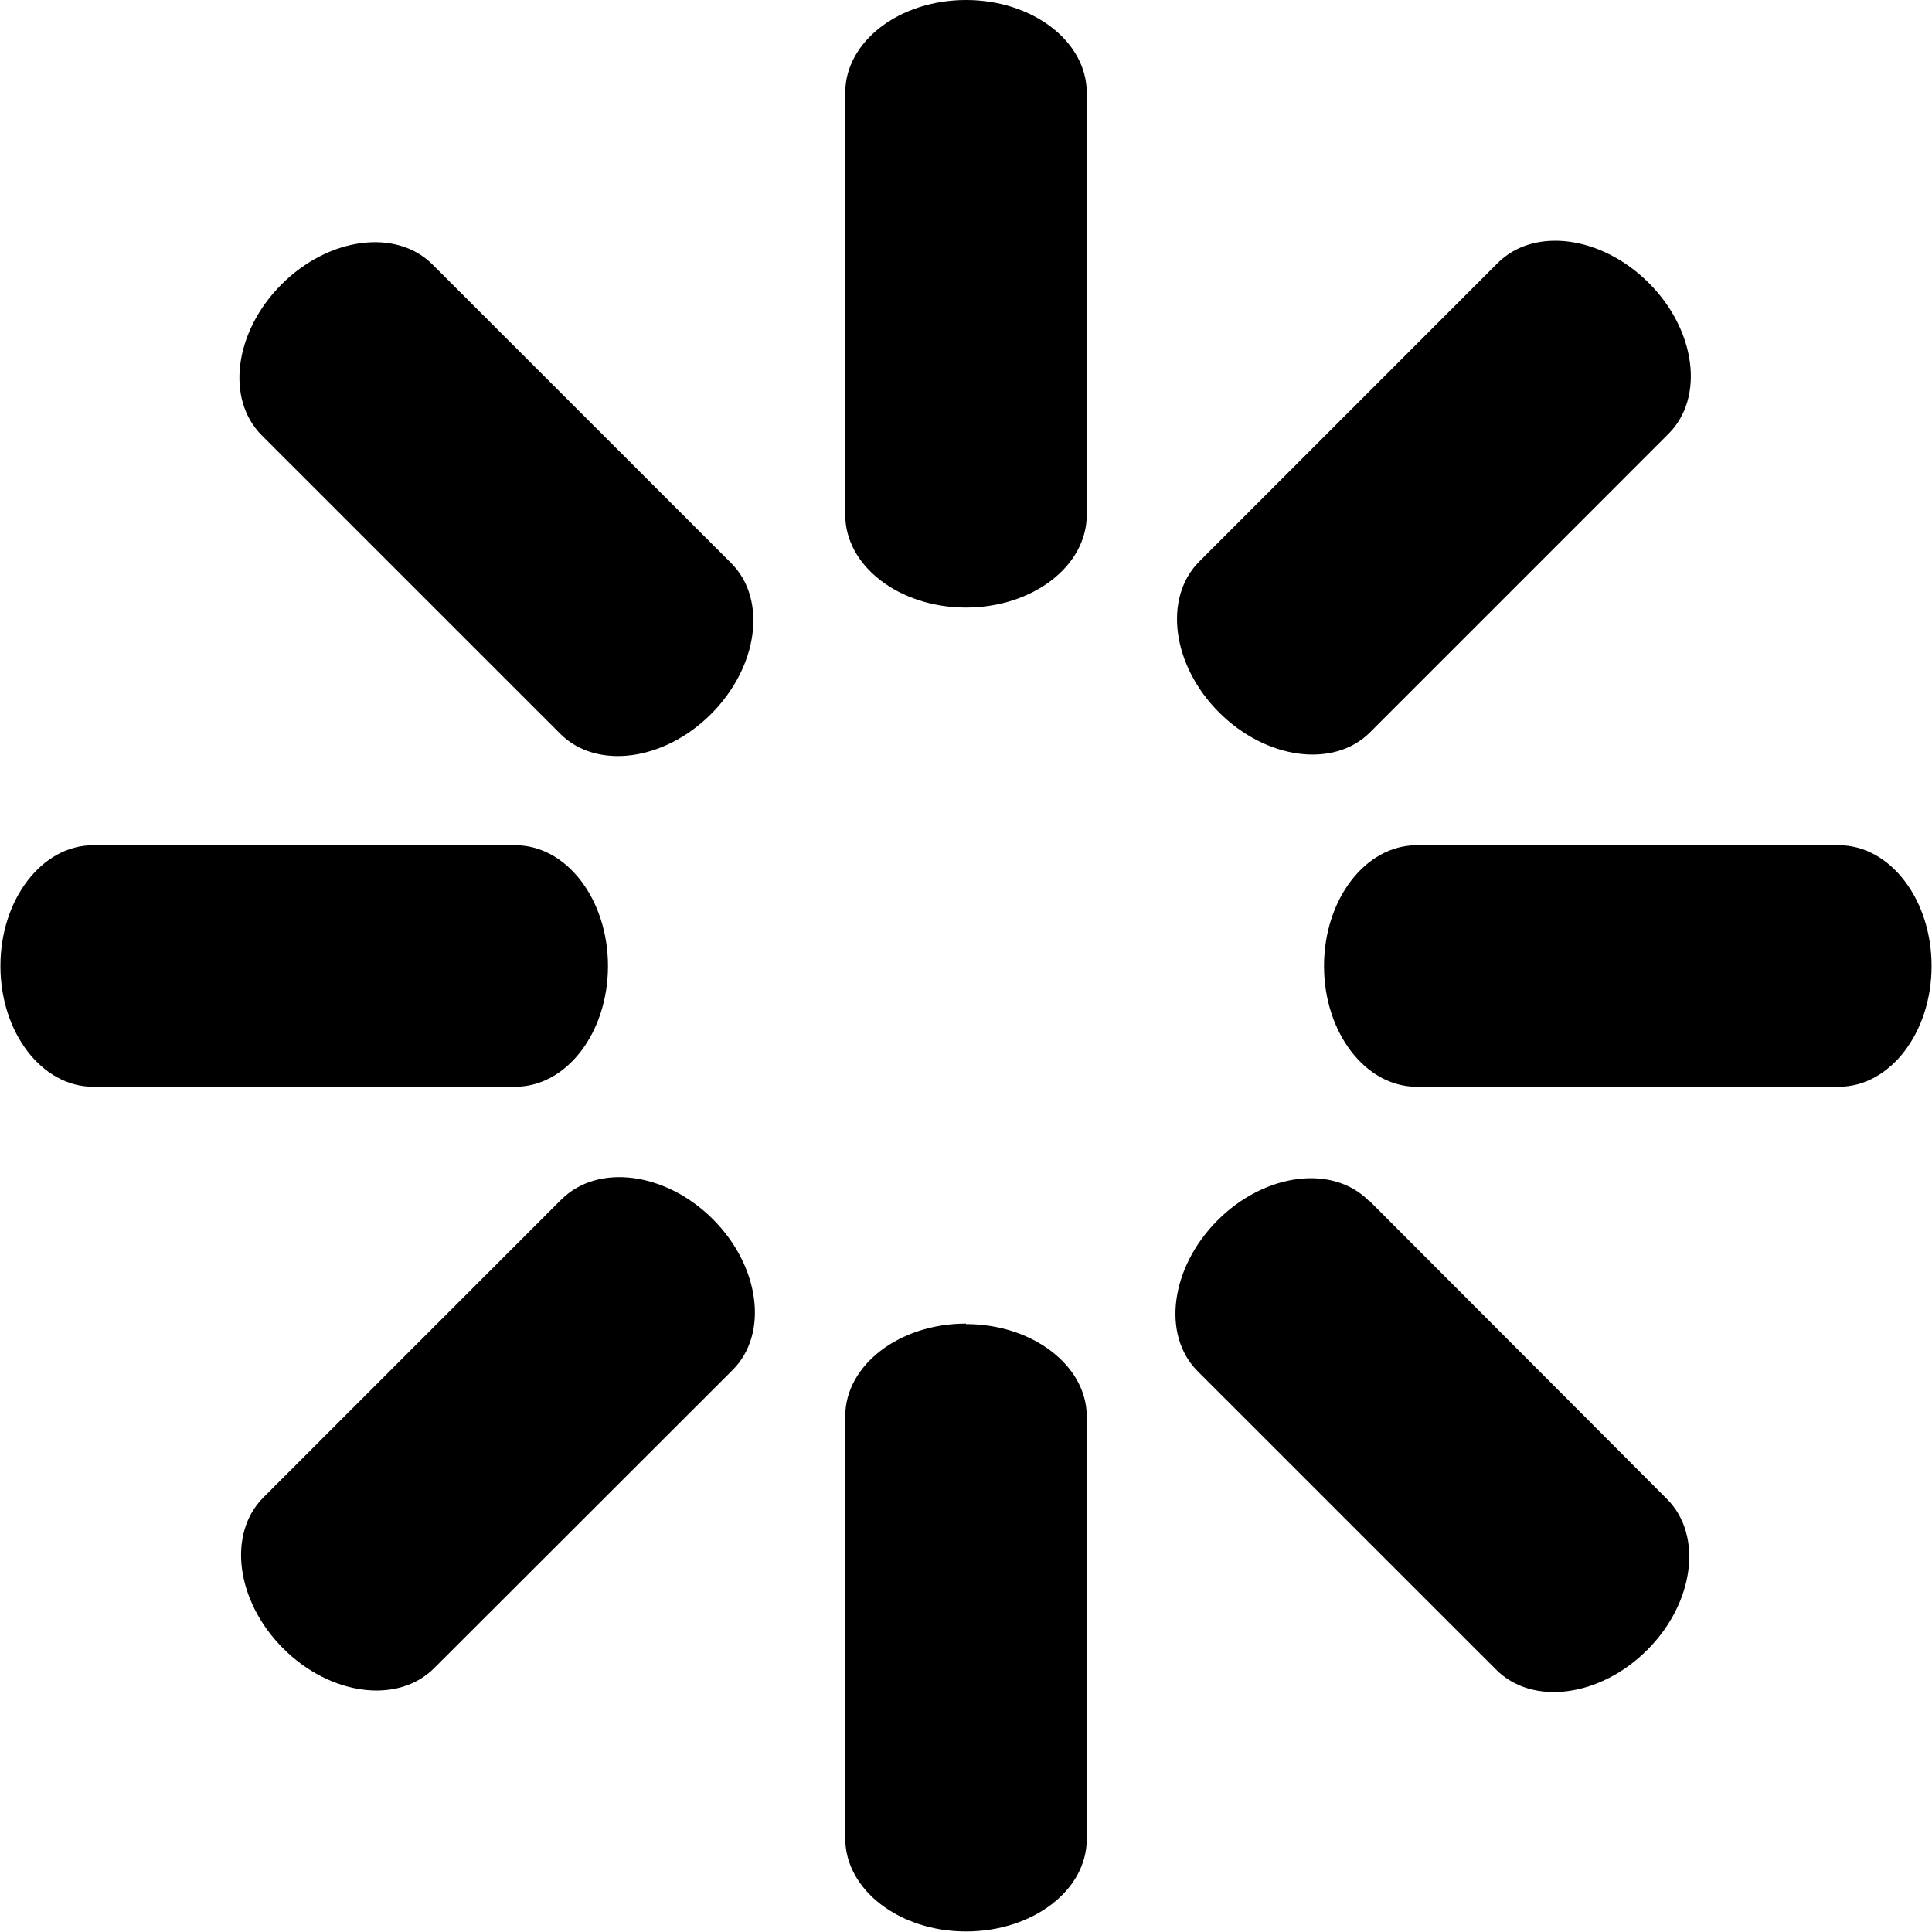 <svg xmlns="http://www.w3.org/2000/svg" width="32" height="32" viewBox="0 0 32 32"><path d="M16 0c-1.105 0-2 .688-2 1.535v6.993c0 .848.896 1.535 2 1.535s2-.687 2-1.535V1.535C18 .687 17.104 0 16 0zm0 21.923c-1.105 0-2 .688-2 1.535v6.993c0 .85.896 1.54 2 1.54s2-.68 2-1.53v-7c0-.84-.896-1.53-2-1.53zM30.458 14h-6.993c-.848 0-1.535.895-1.535 2s.687 2 1.535 2h6.993c.847 0 1.535-.897 1.535-2s-.688-2-1.535-2zM10.07 16c0-1.104-.687-2-1.535-2H1.542c-.848 0-1.535.896-1.535 2s.687 2 1.535 2h6.993c.848 0 1.535-.896 1.535-2zm12.622-3.87l4.945-4.946c.6-.6.452-1.72-.33-2.5s-1.9-.928-2.5-.328L19.864 9.3c-.6.6-.453 1.72.328 2.5s1.9.93 2.5.33zM9.307 19.858l-4.945 4.945c-.6.6-.453 1.718.328 2.5s1.9.928 2.5.328l4.945-4.94c.6-.6.452-1.72-.33-2.5s-1.9-.92-2.5-.33zm13.36.026c-.6-.6-1.72-.453-2.5.328s-.93 1.9-.33 2.5l4.946 4.945c.6.6 1.72.452 2.5-.328s.927-1.9.328-2.5l-4.94-4.95zM9.28 12.154c.6.6 1.72.453 2.5-.33s.93-1.898.33-2.498L7.163 4.38c-.6-.6-1.718-.452-2.5.33s-.928 1.9-.328 2.5l4.945 4.944z"/></svg>